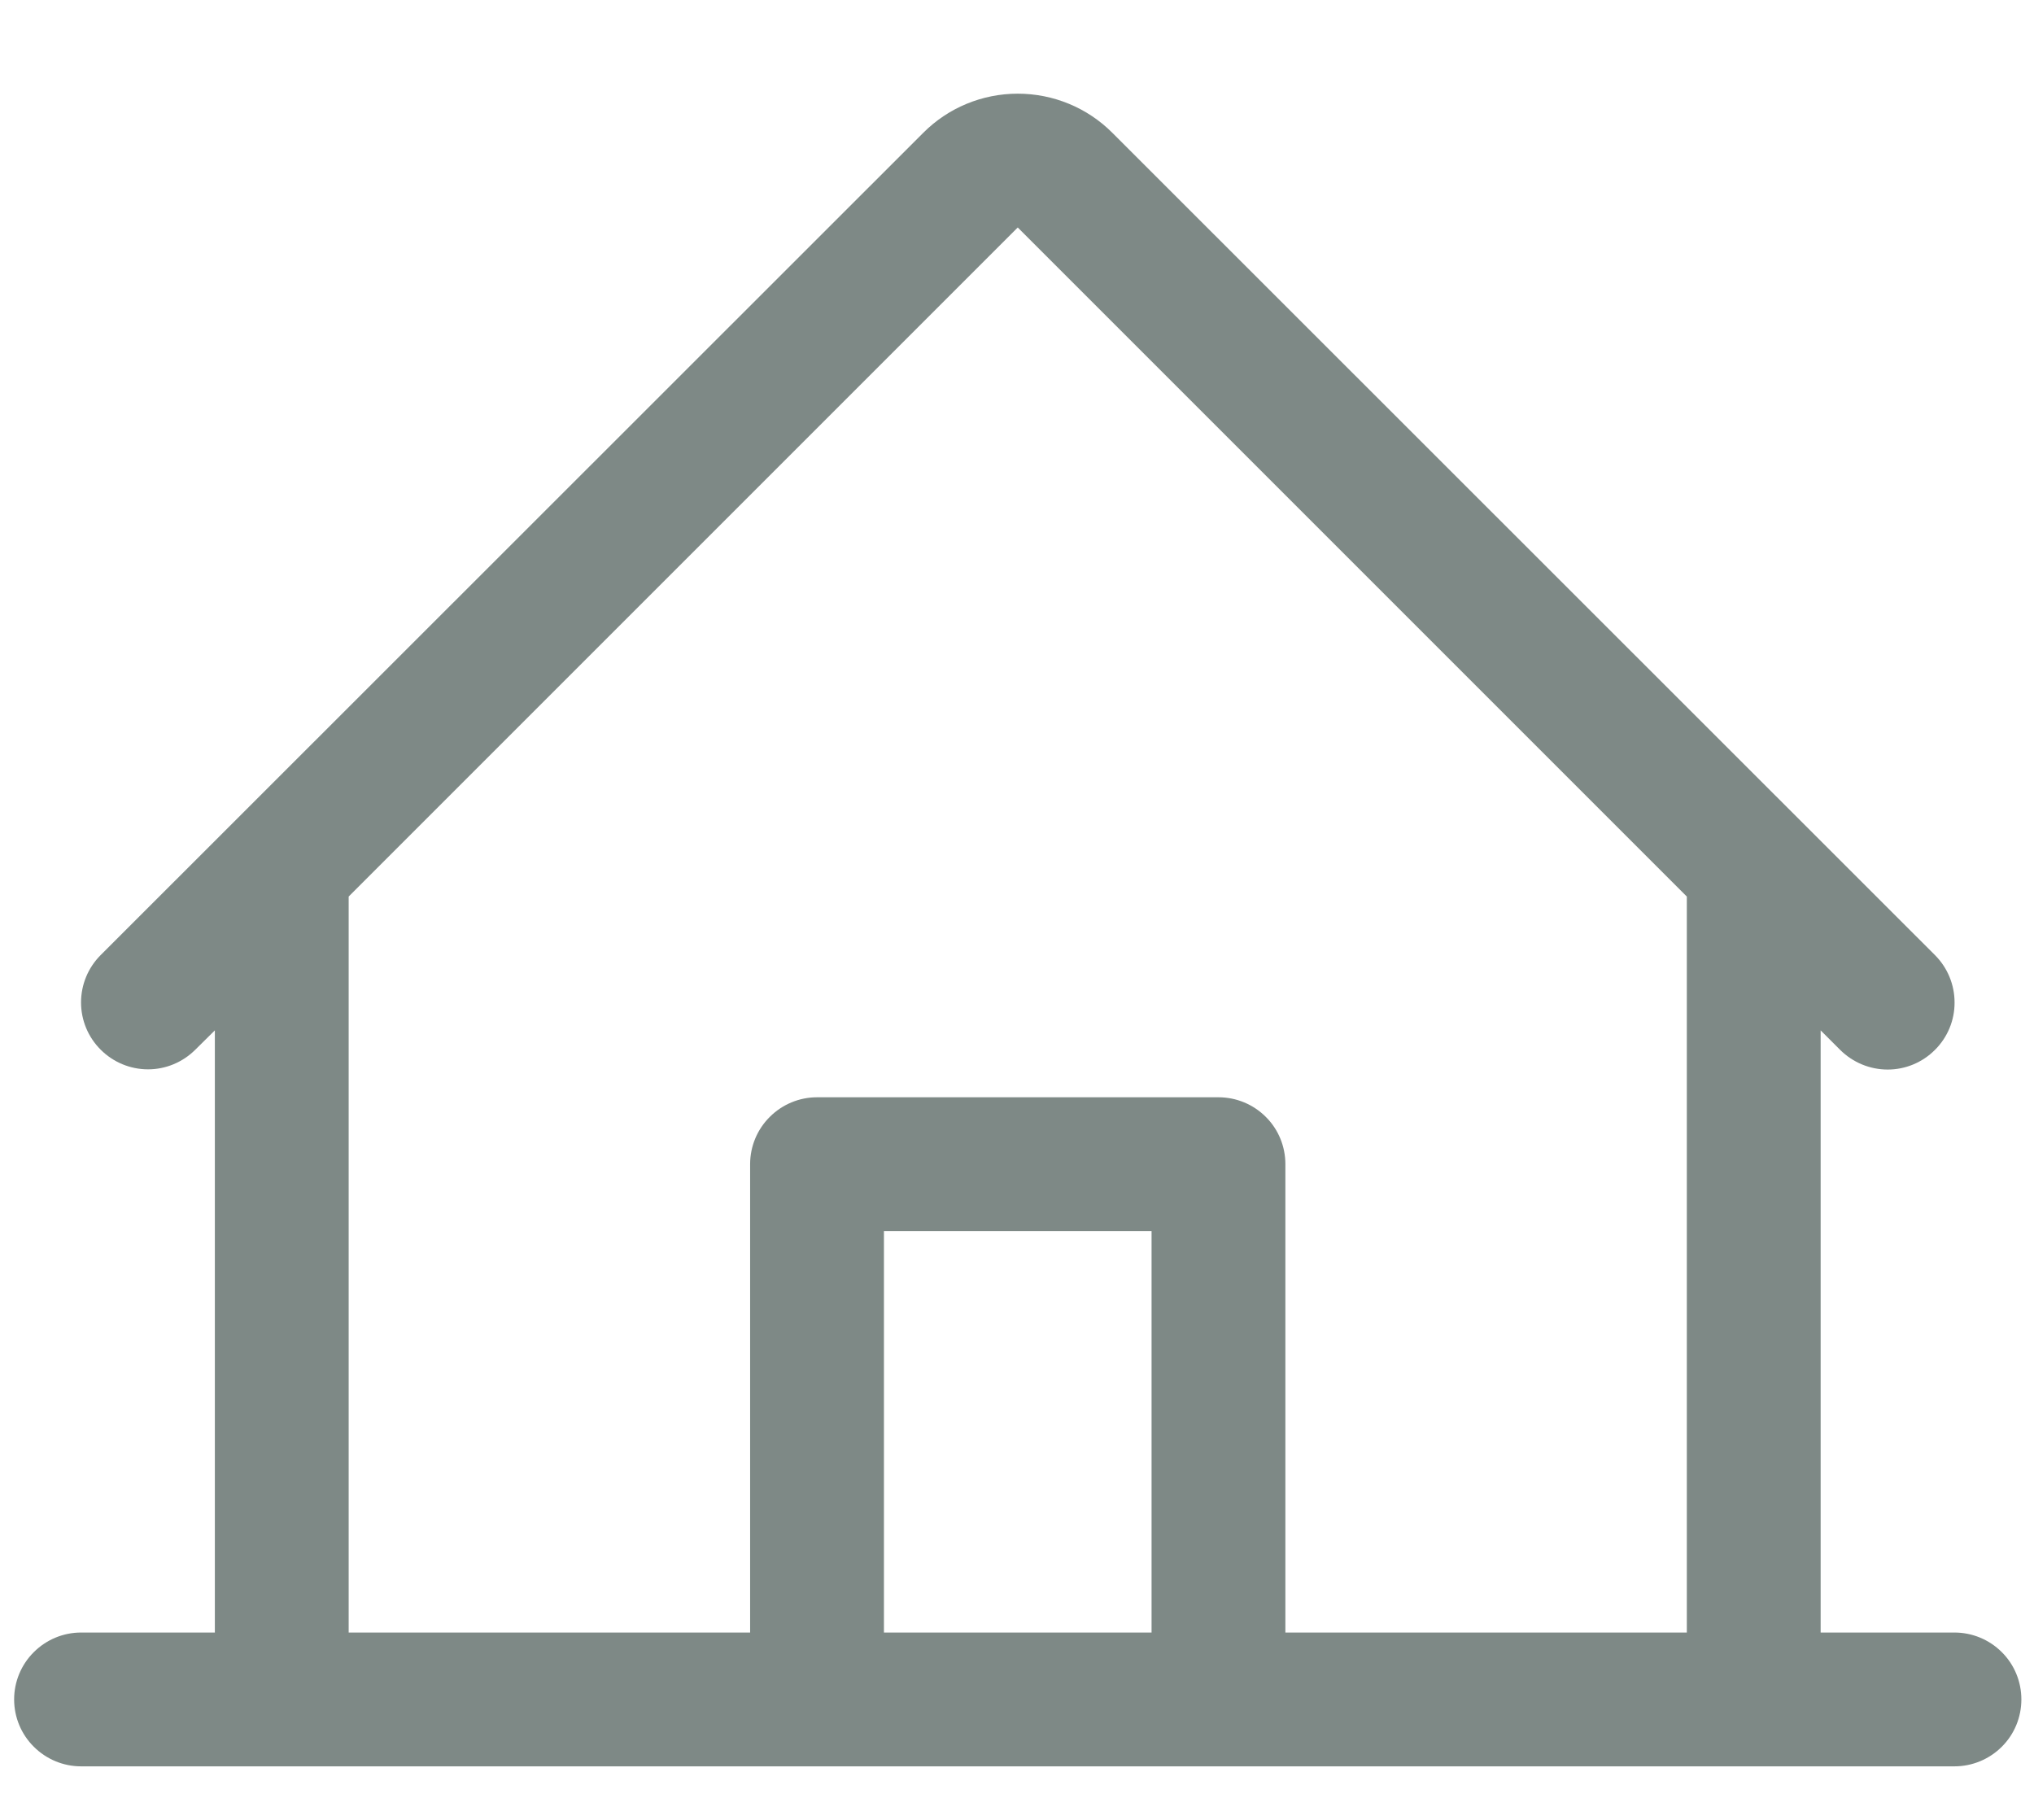 <svg width="19" height="17" viewBox="0 0 19 17" fill="none" xmlns="http://www.w3.org/2000/svg">
<path d="M18.257 15.25H17.007V9.625L17.19 9.808C17.308 9.925 17.467 9.991 17.633 9.991C17.799 9.991 17.958 9.925 18.075 9.807C18.193 9.69 18.259 9.53 18.258 9.364C18.258 9.198 18.192 9.039 18.075 8.922L10.391 1.241C10.157 1.006 9.839 0.875 9.507 0.875C9.176 0.875 8.858 1.006 8.624 1.241L0.94 8.922C0.823 9.039 0.757 9.198 0.757 9.364C0.757 9.53 0.823 9.689 0.941 9.806C1.058 9.923 1.217 9.989 1.383 9.989C1.548 9.989 1.707 9.923 1.825 9.805L2.007 9.625V15.25H0.757C0.592 15.25 0.433 15.316 0.316 15.433C0.198 15.55 0.132 15.709 0.132 15.875C0.132 16.041 0.198 16.2 0.316 16.317C0.433 16.434 0.592 16.5 0.757 16.5H18.257C18.423 16.5 18.582 16.434 18.699 16.317C18.817 16.2 18.882 16.041 18.882 15.875C18.882 15.709 18.817 15.55 18.699 15.433C18.582 15.316 18.423 15.25 18.257 15.25ZM3.257 8.375L9.507 2.125L15.757 8.375V15.25H12.007V10.875C12.007 10.709 11.942 10.55 11.824 10.433C11.707 10.316 11.548 10.25 11.382 10.25H7.632C7.467 10.25 7.308 10.316 7.191 10.433C7.073 10.55 7.007 10.709 7.007 10.875V15.25H3.257V8.375ZM10.757 15.25H8.257V11.5H10.757V15.25Z" fill="#7E8986"/>
</svg>
